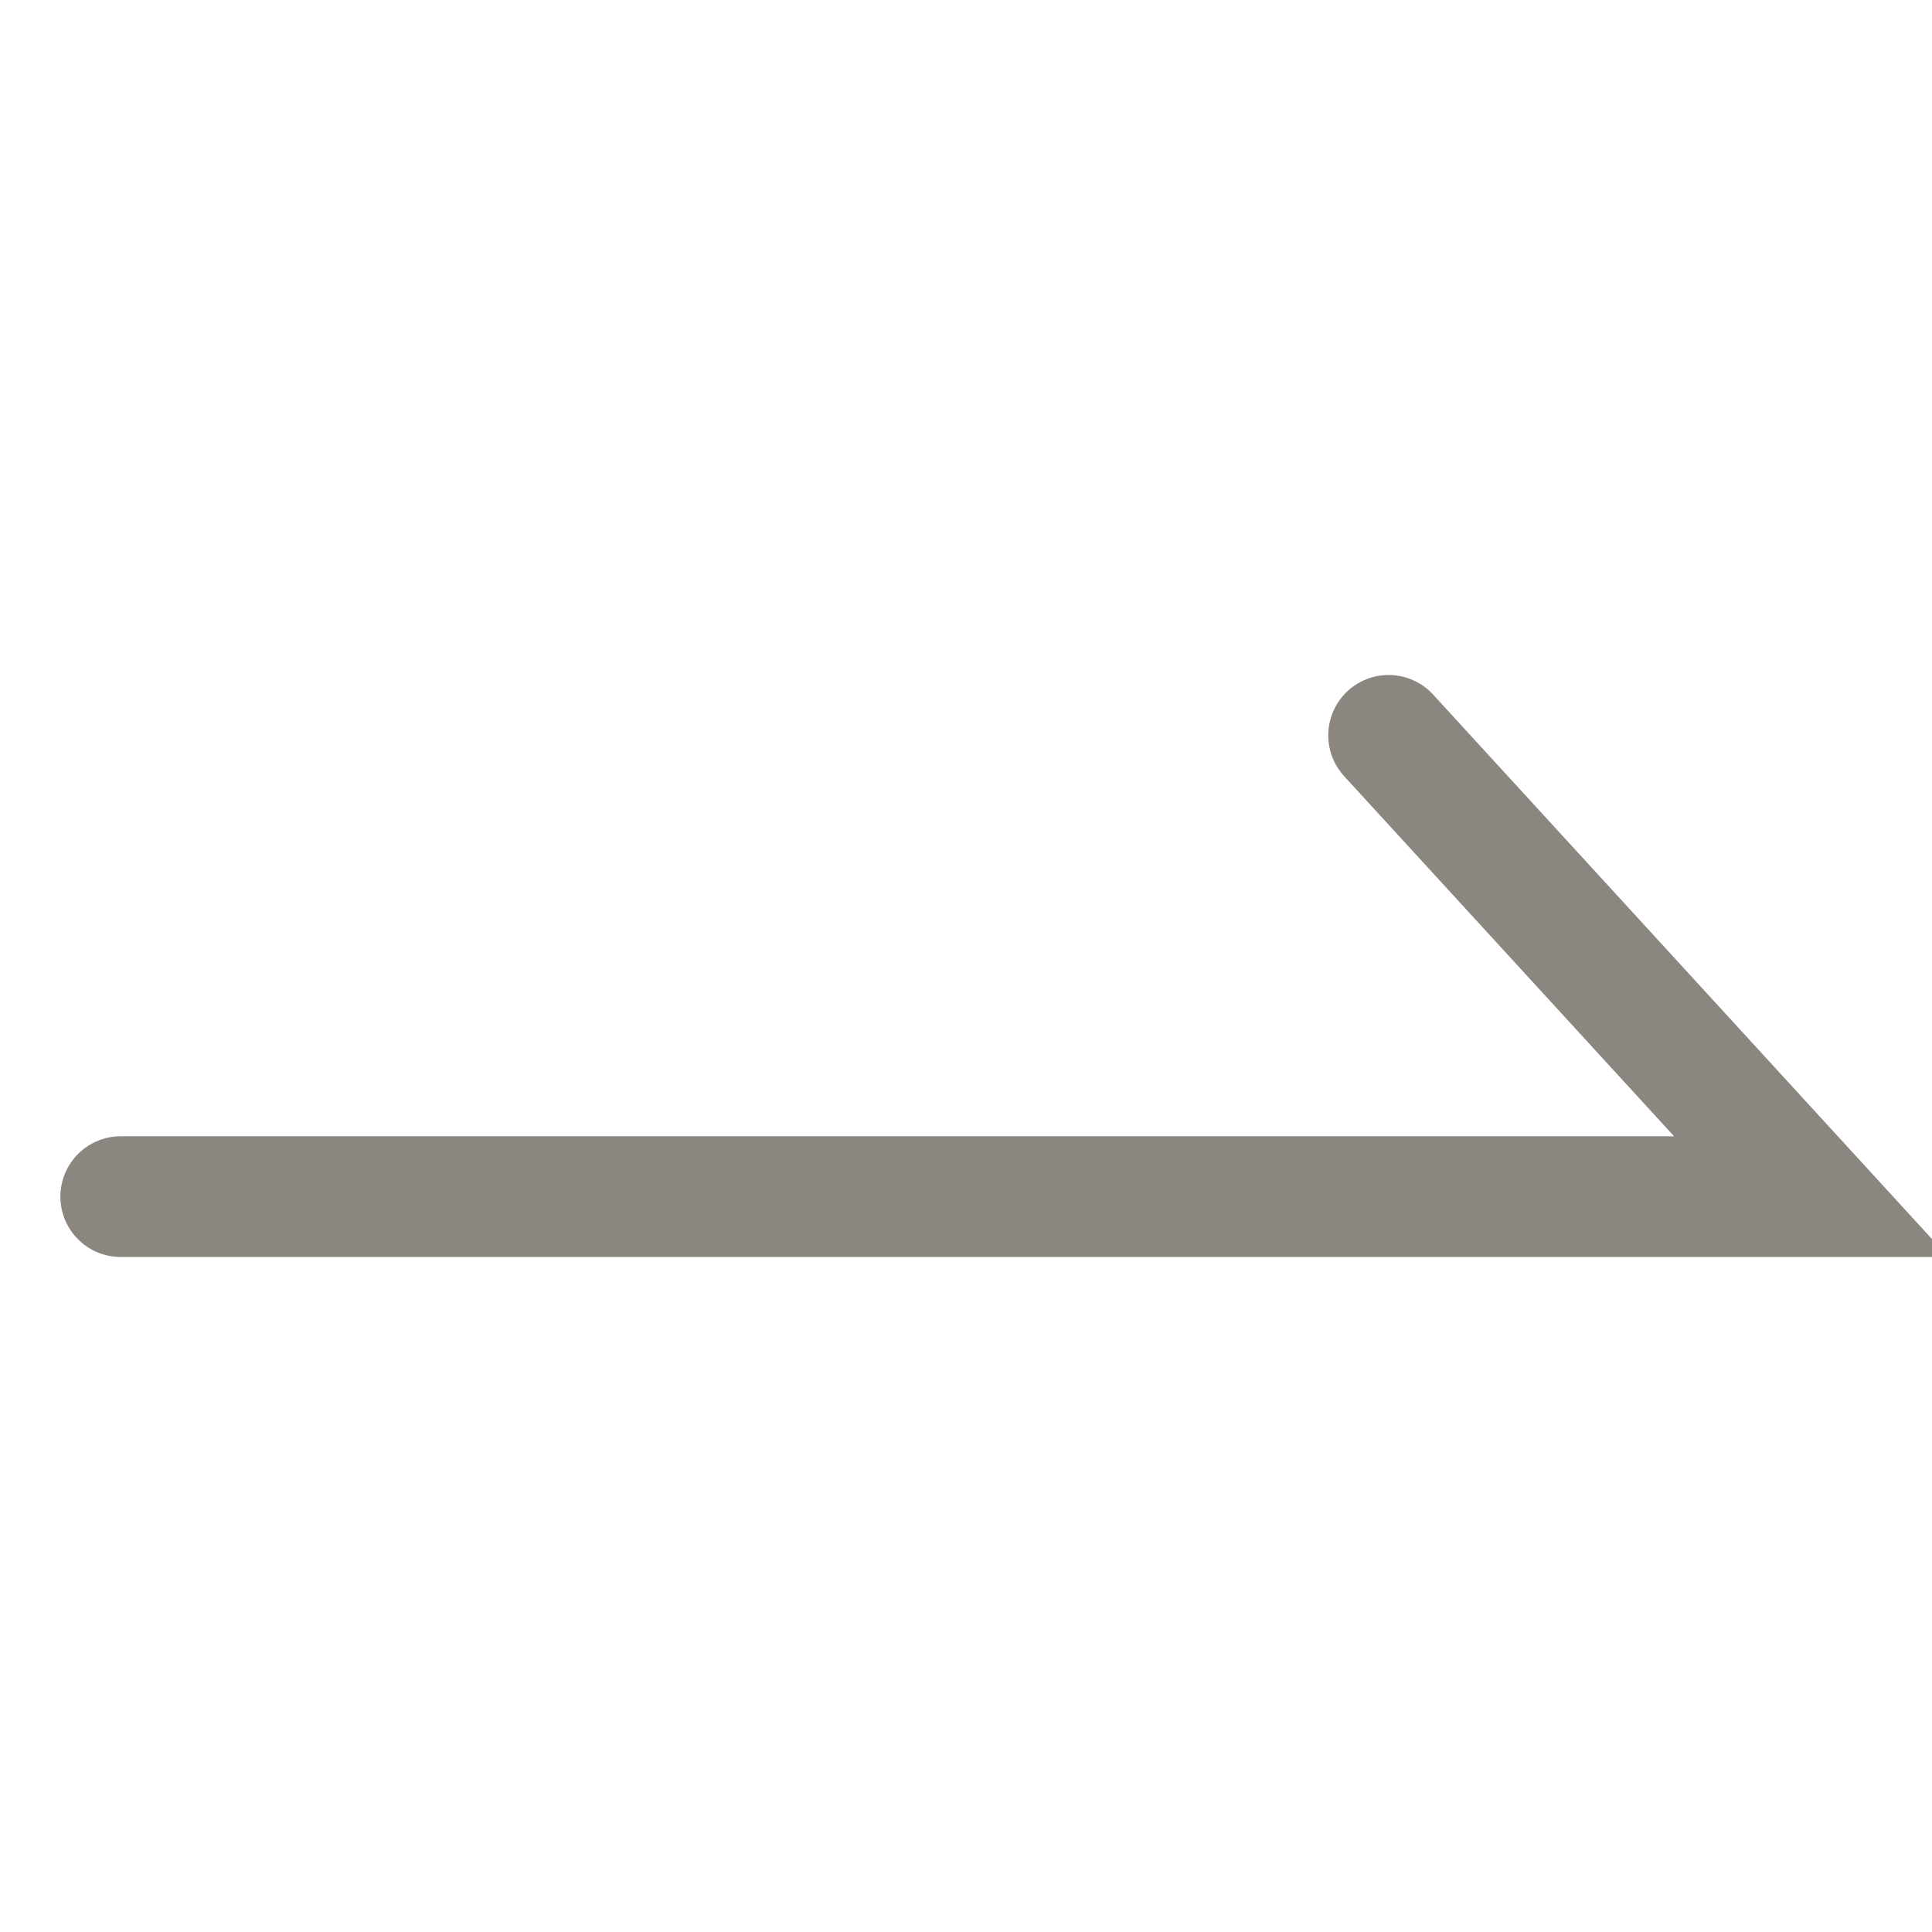 <?xml version="1.0" encoding="UTF-8"?><svg id="_レイヤー_1" xmlns="http://www.w3.org/2000/svg" viewBox="0 0 16 16"><defs><style>.cls-1{fill:none;stroke:#8b8780;stroke-linecap:round;stroke-miterlimit:10;}</style></defs><path class="cls-1" d="m11.5,6.09l3.5,3.82H1"/></svg>
